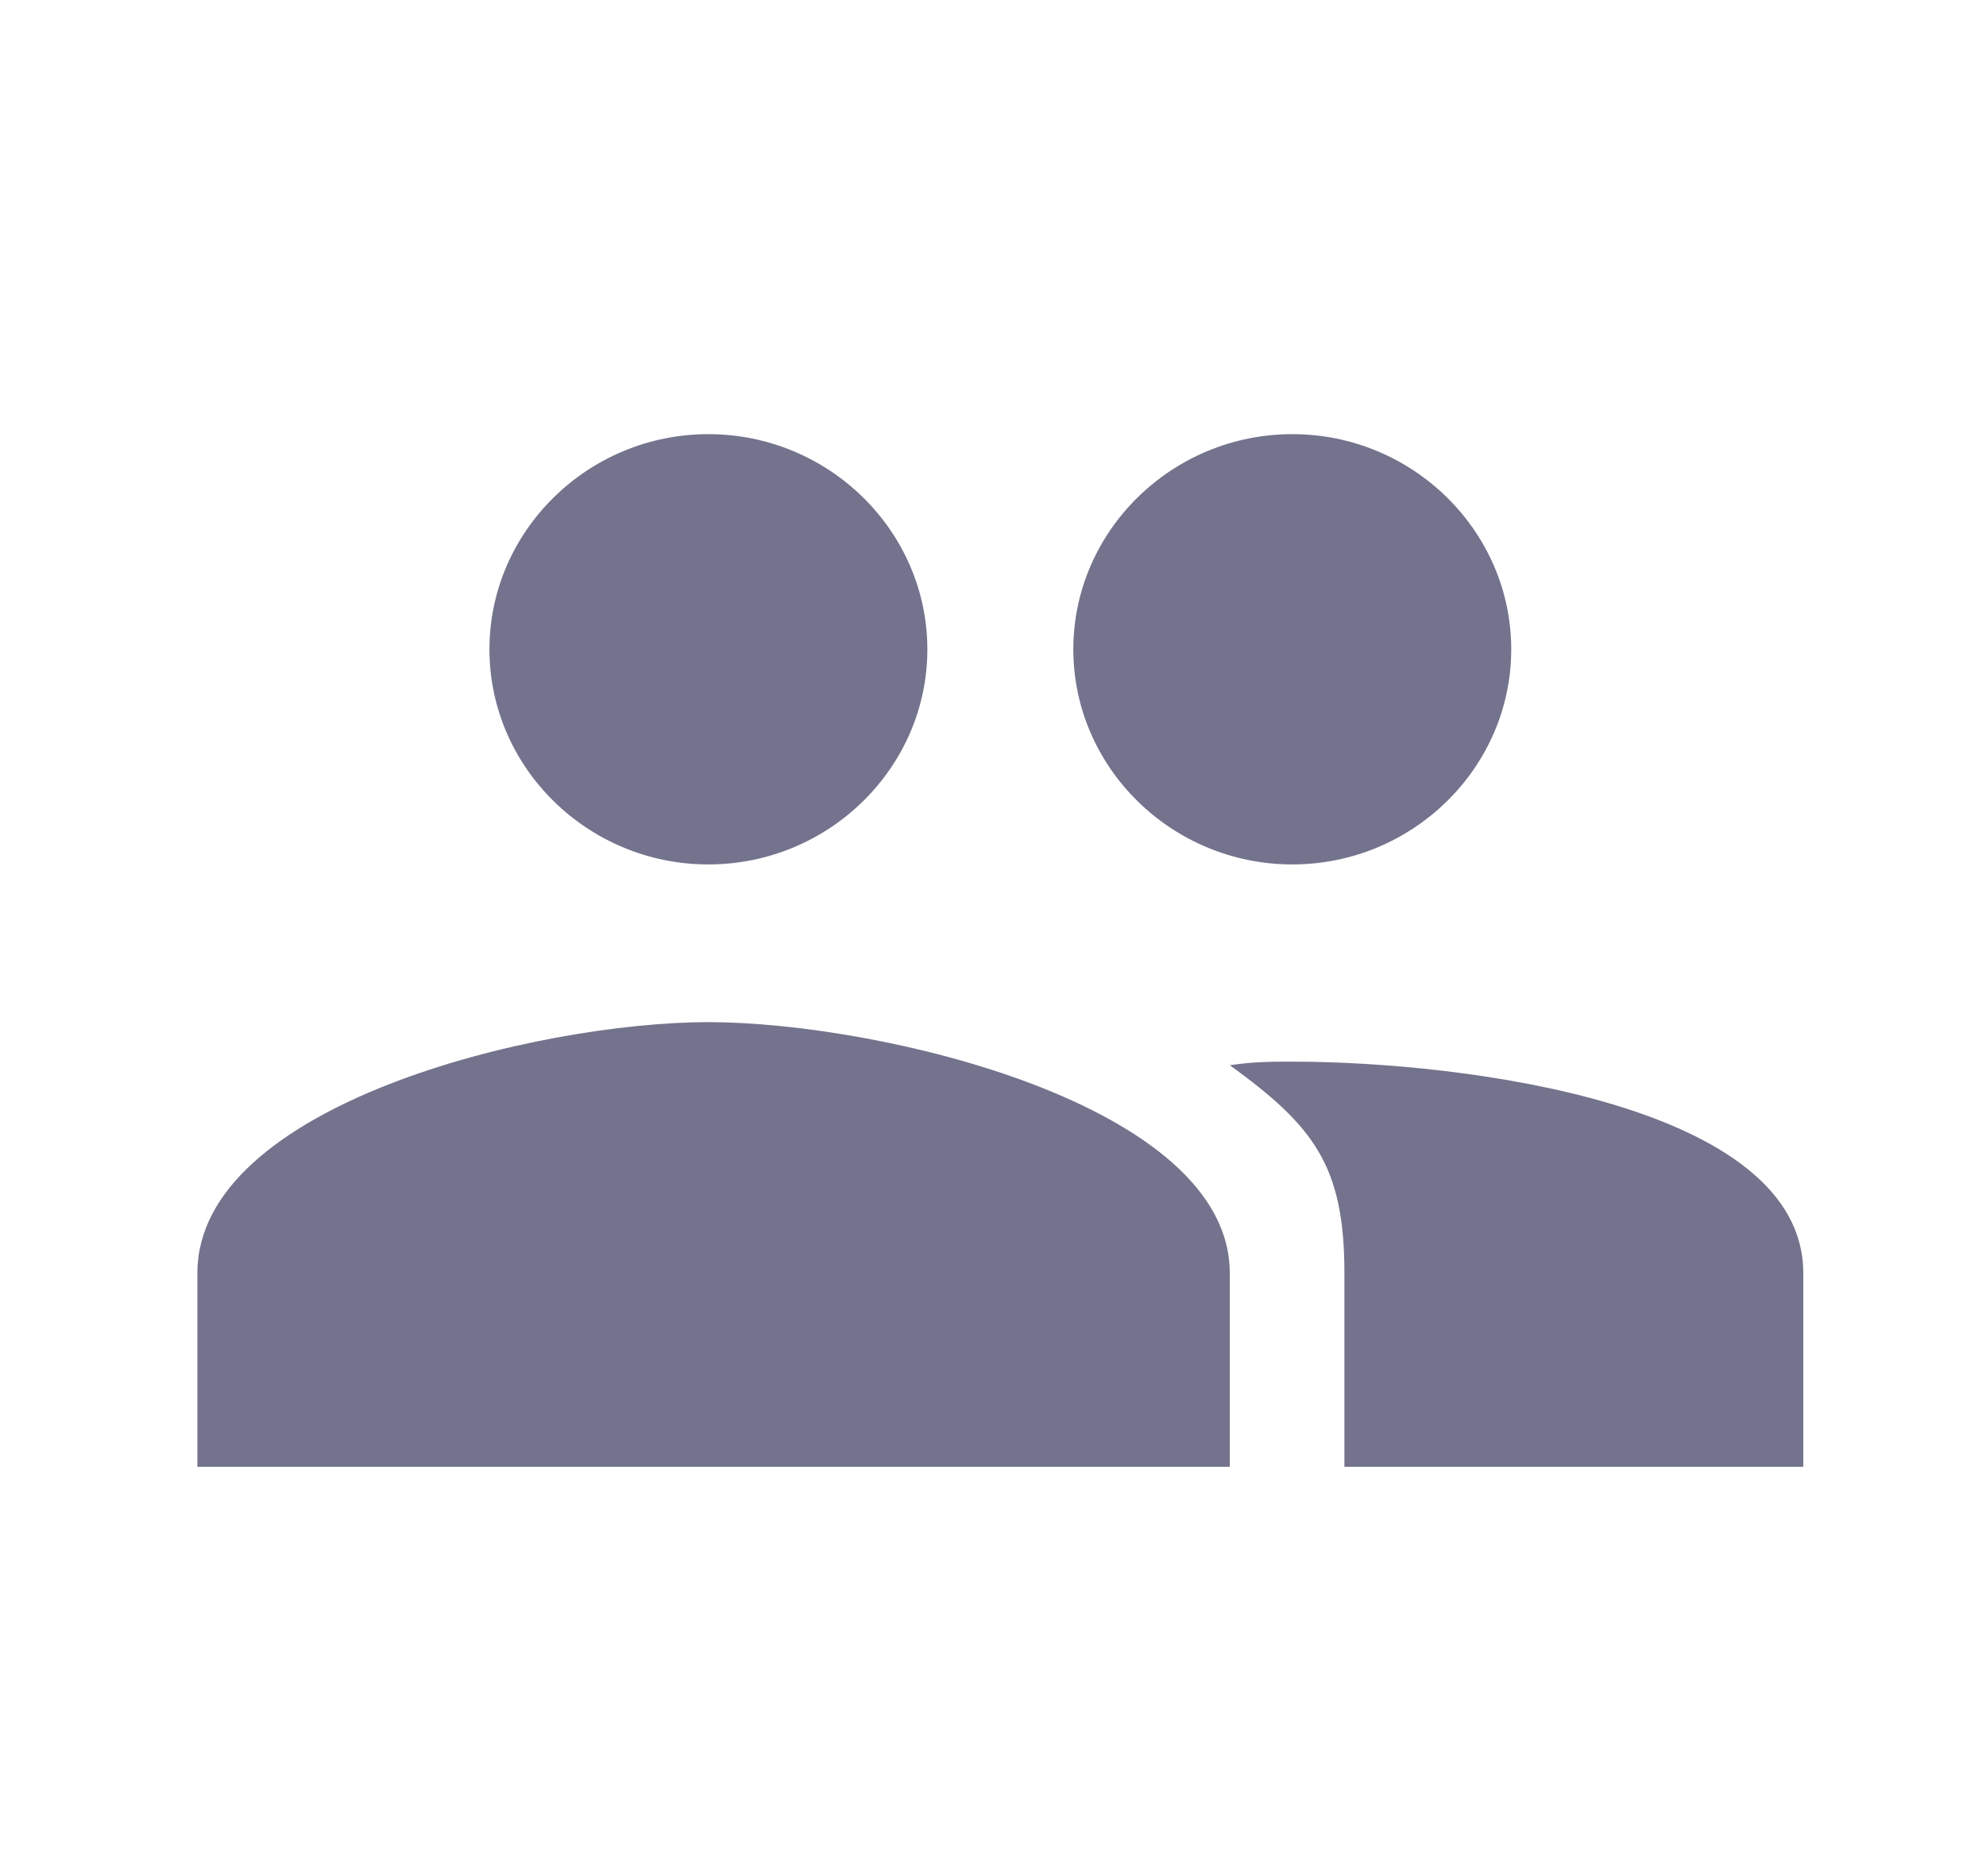<svg width="18" height="17" viewBox="0 0 18 17" fill="none" xmlns="http://www.w3.org/2000/svg">
<path d="M11.713 7.833C12.804 7.833 13.697 6.956 13.697 5.884C13.697 4.812 12.804 3.934 11.713 3.934C10.621 3.934 9.728 4.812 9.728 5.884C9.728 6.956 10.621 7.833 11.713 7.833ZM6.42 7.833C7.512 7.833 8.405 6.956 8.405 5.884C8.405 4.812 7.512 3.934 6.42 3.934C5.329 3.934 4.436 4.812 4.436 5.884C4.436 6.956 5.329 7.833 6.42 7.833ZM6.42 9.262C4.866 9.262 1.789 10.009 1.789 11.536V13.291H11.146V11.536C11.146 10.009 7.975 9.262 6.42 9.262ZM11.713 9.62C11.514 9.62 11.377 9.62 11.146 9.652C11.907 10.204 12.185 10.562 12.185 11.536V13.291H16.344V11.536C16.344 10.009 13.268 9.62 11.713 9.62Z" fill="#73738D"/>
</svg>
